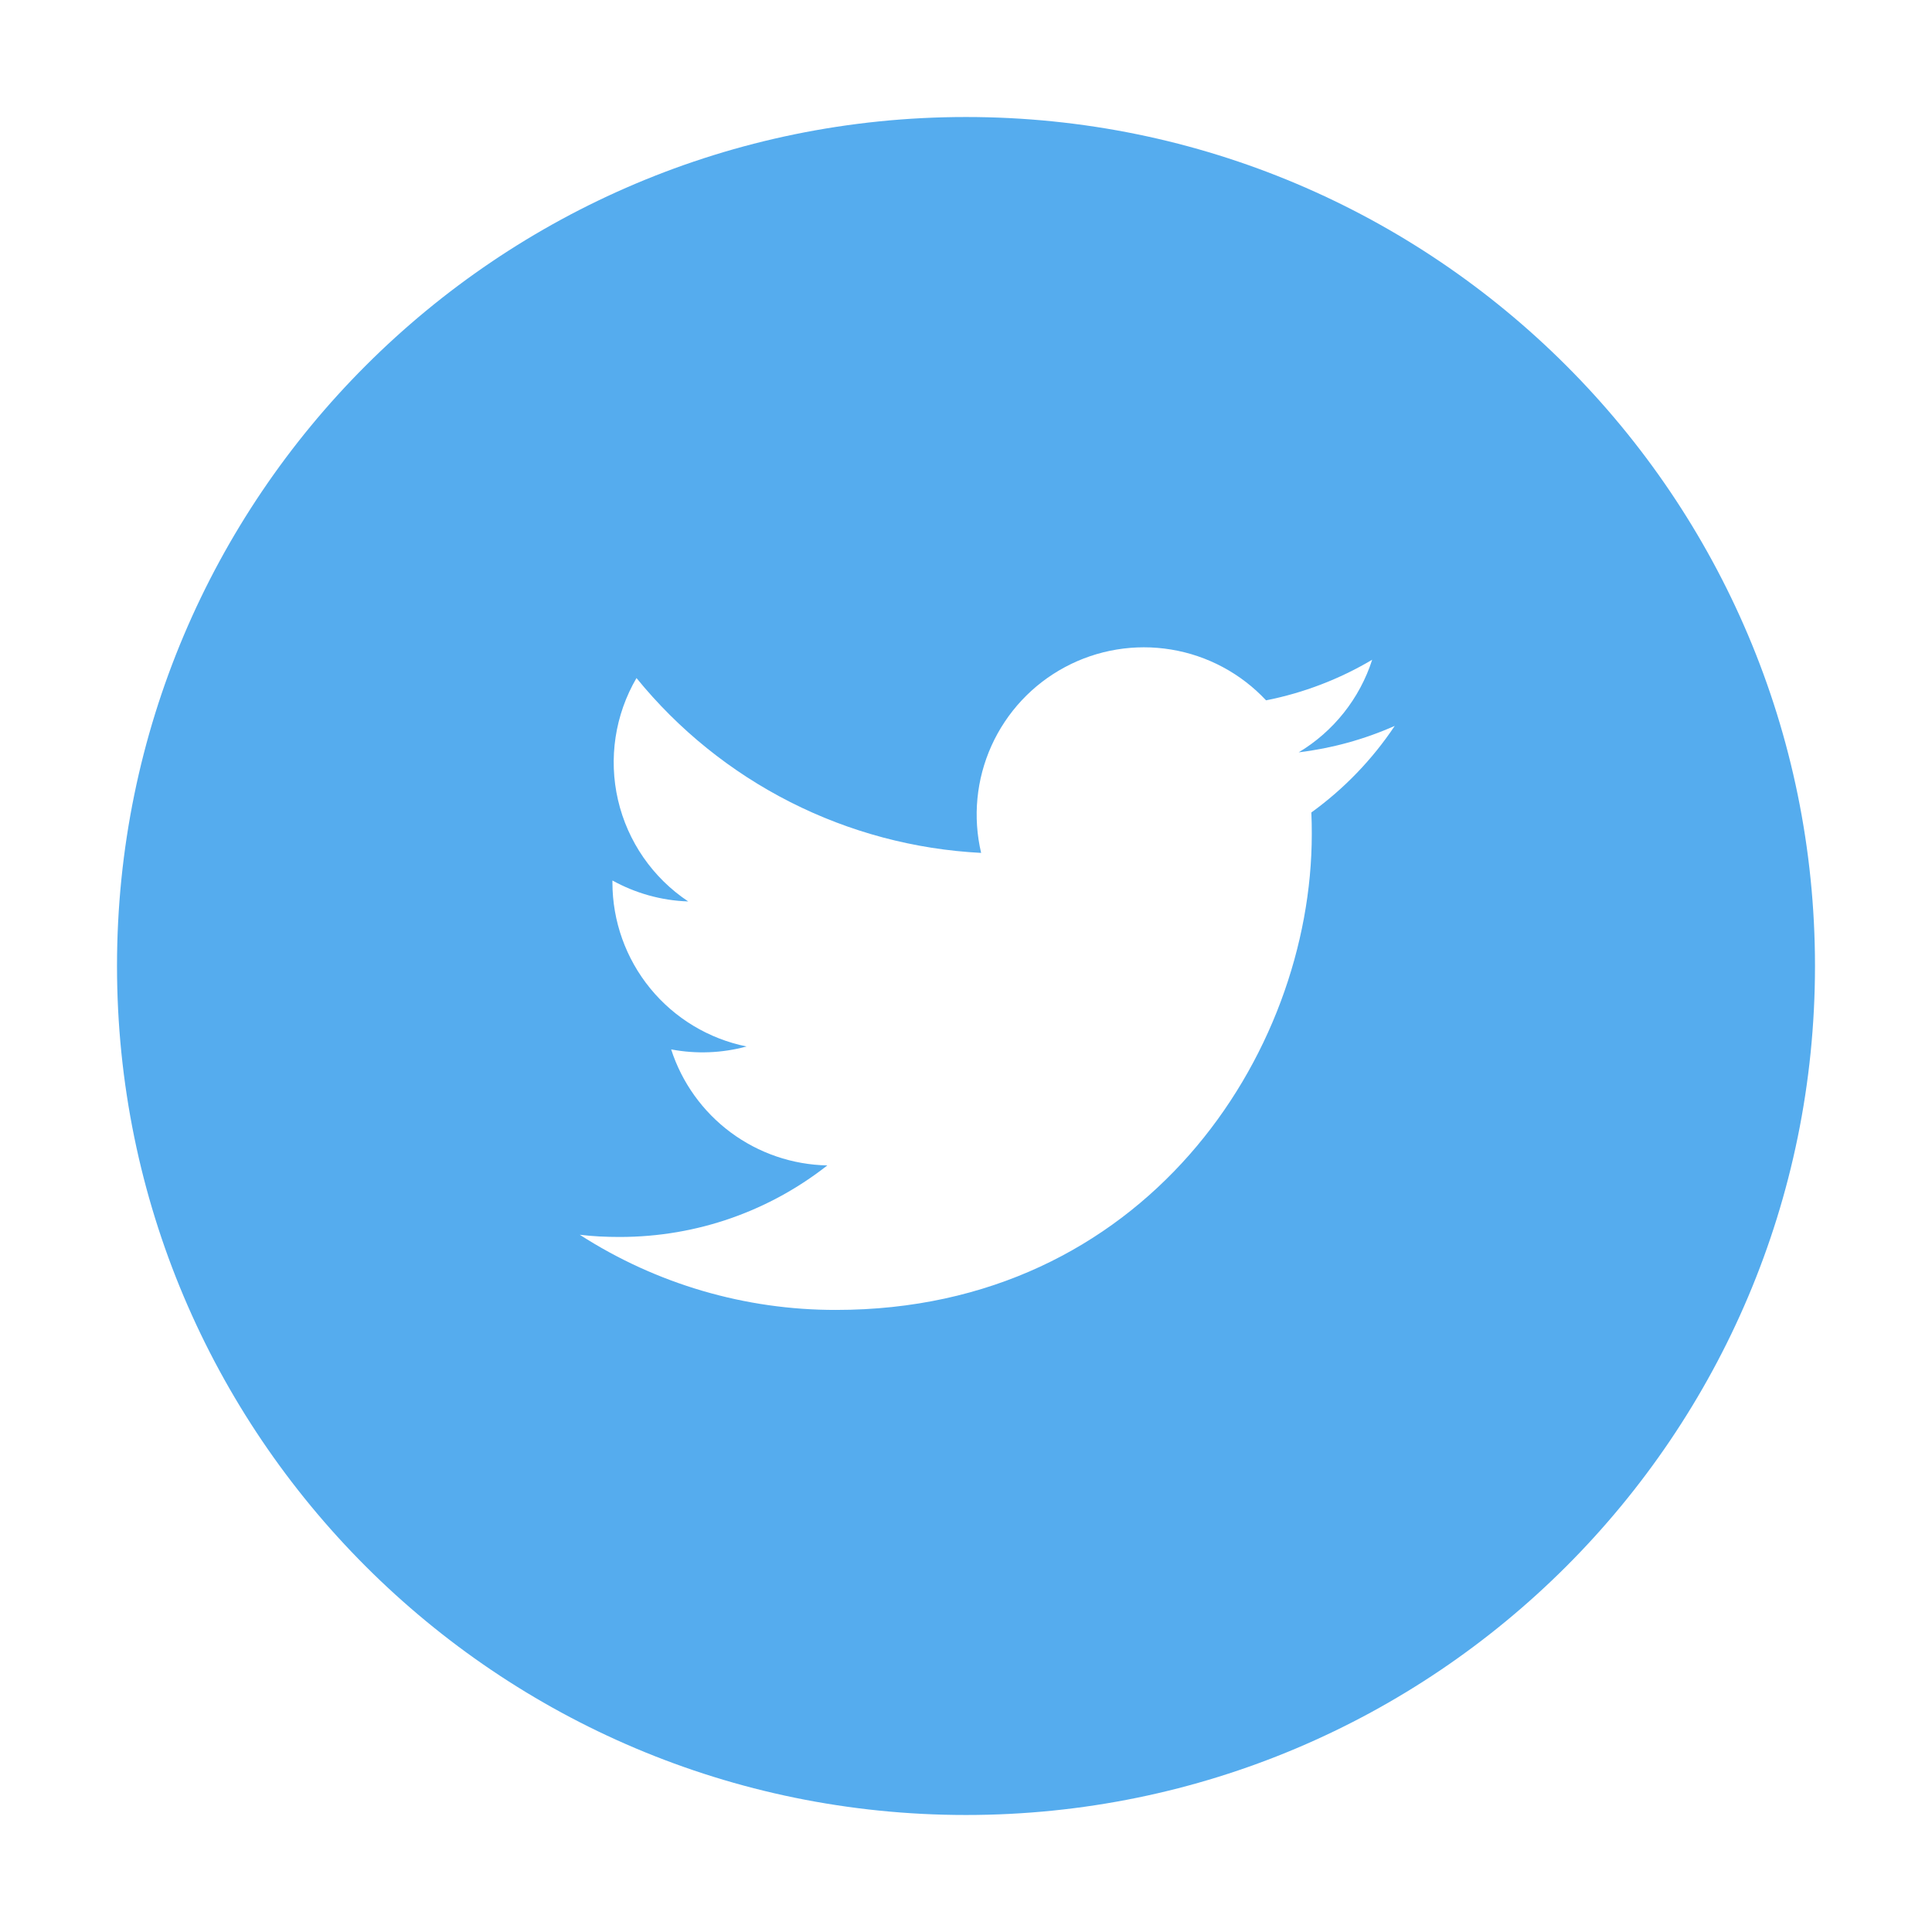 <svg width="142" height="142" viewBox="0 0 142 142" fill="none" xmlns="http://www.w3.org/2000/svg">
<path d="M71 8.6C36.537 8.6 8.6 36.537 8.6 71C8.6 105.463 36.537 133.4 71 133.4C105.463 133.4 133.4 105.463 133.4 71C133.4 36.537 105.463 8.6 71 8.6ZM96.382 59.716C96.409 60.249 96.415 60.782 96.415 61.302C96.415 77.552 84.058 96.278 61.452 96.278C54.771 96.29 48.23 94.371 42.614 90.754C43.57 90.871 44.551 90.916 45.546 90.916C51.305 90.916 56.602 88.96 60.808 85.657C58.245 85.607 55.762 84.758 53.704 83.23C51.647 81.701 50.117 79.569 49.329 77.129C51.169 77.48 53.066 77.406 54.873 76.915C52.092 76.353 49.59 74.845 47.793 72.649C45.996 70.452 45.014 67.702 45.013 64.864V64.715C46.67 65.631 48.569 66.19 50.584 66.255C47.976 64.519 46.13 61.852 45.423 58.8C44.716 55.748 45.202 52.542 46.781 49.836C49.868 53.632 53.718 56.737 58.082 58.951C62.445 61.165 67.225 62.437 72.112 62.687C71.49 60.05 71.758 57.281 72.872 54.812C73.987 52.342 75.885 50.31 78.274 49.032C80.662 47.753 83.406 47.299 86.079 47.741C88.752 48.182 91.204 49.495 93.055 51.474C95.805 50.93 98.443 49.921 100.854 48.49C99.938 51.338 98.018 53.757 95.453 55.296C97.889 55.002 100.269 54.347 102.512 53.352C100.864 55.822 98.788 57.977 96.382 59.716Z" fill="#55ACEE"/>
</svg>
